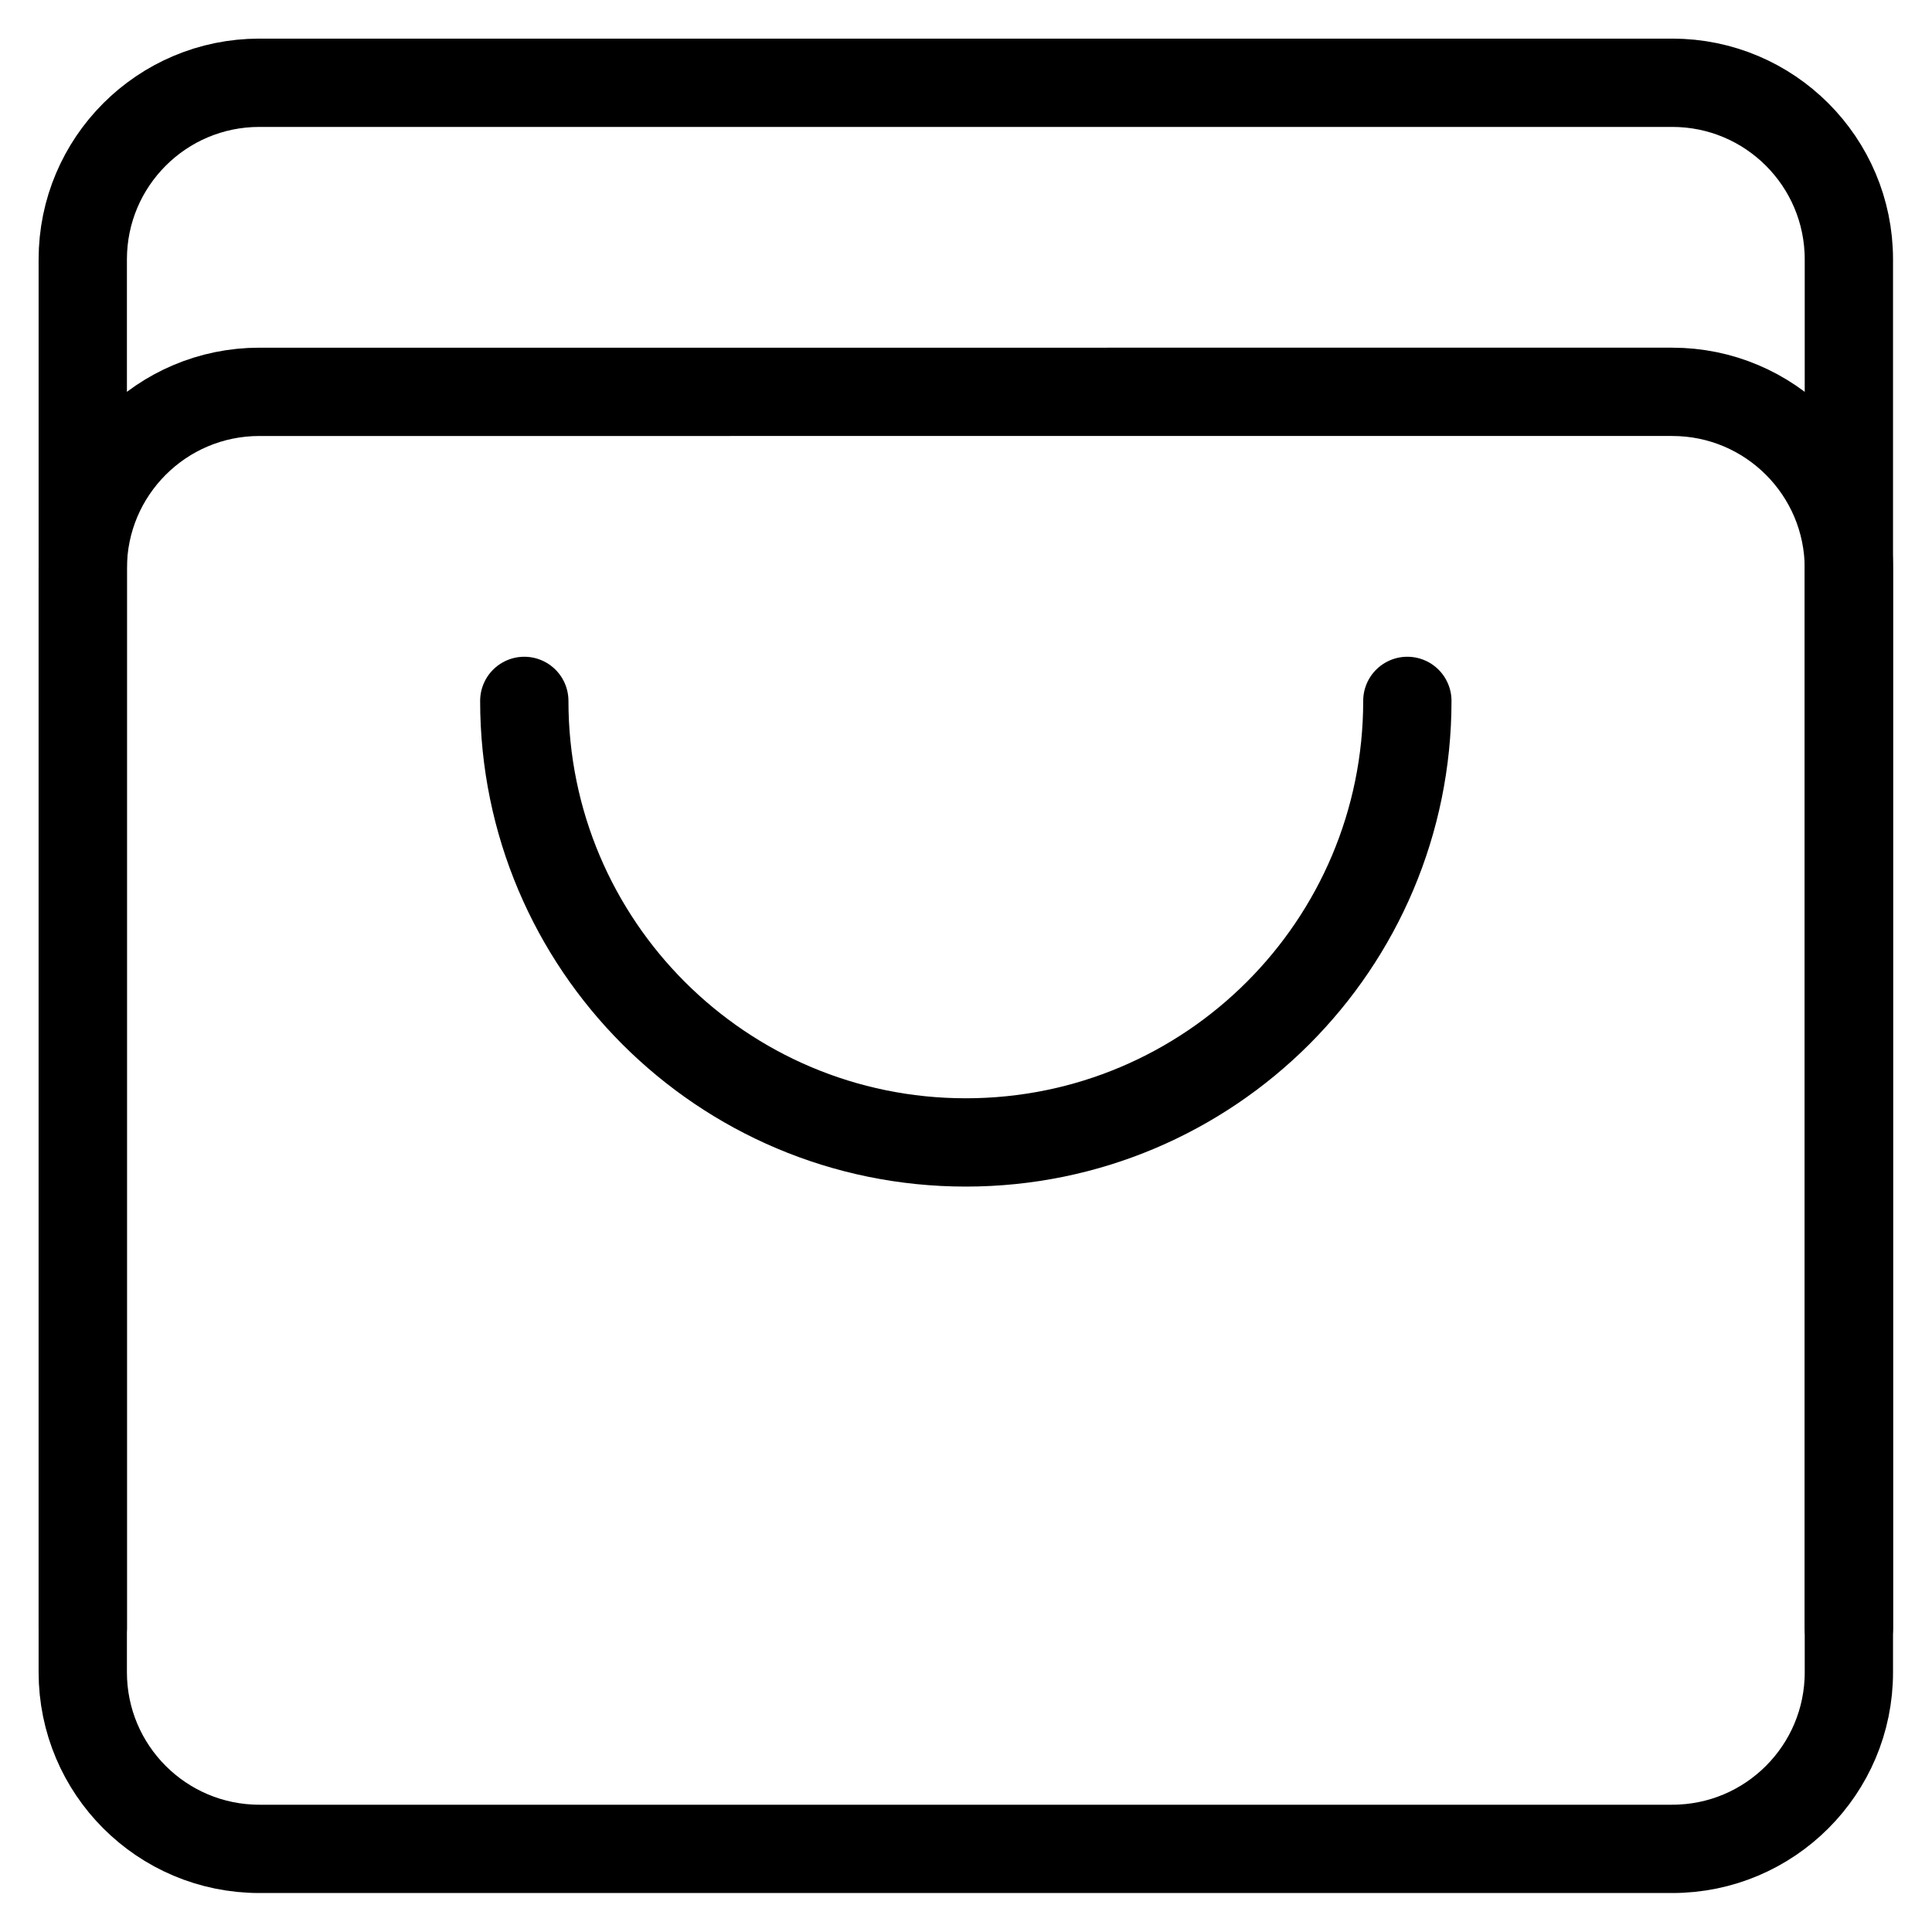 <?xml version="1.0" encoding="UTF-8" standalone="no"?>
<svg version="1.1" width="26.458mm" height="26.458mm" viewBox="0 0 75 75" id="svg165" xml:space="preserve" xmlns="http://www.w3.org/2000/svg" xmlns:svg="http://www.w3.org/2000/svg"><defs id="defs165" /><g id="layer3" style="display:inline;opacity:0.007;fill:maroon;fill-opacity:0.225" transform="translate(-945.001,-472.501)"><path d="m 945.002,472.501 v 75 h 75 v -75 z" style="display:inline;fill:maroon;fill-opacity:0.225;stroke:none;stroke-width:0.753;stroke-linecap:round;stroke-linejoin:round;stroke-dasharray:none;stroke-opacity:1" id="path154-5-7-9-9-0-9" /></g><g id="layer1" transform="translate(-945.001,-472.501)"><g id="g54" transform="matrix(1.714,0,0,1.714,939.644,467.144)"><g id="Layer_10" style="display:none">
	<g style="display:inline;opacity:0.05" id="g1-01">
		<circle style="fill:white" cx="25" cy="25" r="22.5" id="circle1-2" />
		<path d="M 25,3 C 37.131,3 47,12.869 47,25 47,37.131 37.131,47 25,47 12.869,47 3,37.131 3,25 3,12.869 12.869,3 25,3 M 25,2 C 12.297,2 2,12.297 2,25 2,37.703 12.297,48 25,48 37.703,48 48,37.703 48,25 48,12.297 37.703,2 25,2 Z" id="path1-6054" />
	</g>
	<g style="display:inline;opacity:0.05" id="g2-67">
		<rect x="4.5" y="4.5" style="fill:white" width="41" height="41" id="rect1-9" />
		<path d="M 45,5 V 45 H 5 V 5 H 45 M 46,4 H 4 v 42 h 42 z" id="path2-34" />
	</g>
</g><g id="filled">
</g><g id="outlined">
</g><g id="rounded">
</g><g id="two_x5F_tone">
</g><g id="sharp">
</g><g id="win10">
</g><g id="ios_x5F_out">
	<path style="fill:none;stroke:currentColor;stroke-width:2;stroke-linecap:round;stroke-linejoin:round;stroke-miterlimit:10" d="m 5,9 v 32 c 0,2.209 1.791,4 4,4 h 32 c 2.209,0 4,-1.791 4,-4 V 9 C 45,6.791 43.209,5 41,5 H 9 C 6.791,5 5,6.791 5,9 Z" id="path3-78" />
	<path style="fill:none;stroke:currentColor;stroke-width:2;stroke-linecap:round;stroke-linejoin:round;stroke-miterlimit:10" d="M 45,40 V 16 c 0,-2.209 -1.791,-4 -4,-4 H 9 c -2.209,0 -4,1.791 -4,4 v 24" id="path4-816" />
	<path style="fill:none;stroke:currentColor;stroke-width:2;stroke-linecap:round;stroke-linejoin:round;stroke-miterlimit:10" d="M 35,19 C 35,24.523 30.523,29 25,29 19.477,29 15,24.523 15,19" id="path5-38" />
</g><g id="ios_x5F_filled">
</g><g id="color">
</g></g></g><style type="text/css" id="style1">.st0{fill:none;stroke:currentColor;stroke-width:2;stroke-miterlimit:10;}.st1{fill:none;stroke:currentColor;stroke-width:2;stroke-linecap:round;stroke-miterlimit:10;}.st2{fill:none;stroke:currentColor;stroke-width:2;stroke-linecap:round;stroke-linejoin:round;stroke-miterlimit:10;}.st3{fill:none;stroke:currentColor;stroke-linecap:round;stroke-miterlimit:10;}.st4{fill:none;stroke:currentColor;stroke-width:3;stroke-linecap:round;stroke-miterlimit:10;}.st5{fill:#FFFFFF;}.st6{stroke:currentColor;stroke-width:2;stroke-miterlimit:10;}.st7{fill:none;stroke:currentColor;stroke-width:2;stroke-linejoin:round;stroke-miterlimit:10;}.st8{fill:none;}.st9{fill:none;stroke:currentColor;stroke-width:0;stroke-linecap:round;stroke-linejoin:round;}</style><style type="text/css" id="style1-5">.st0{fill:none;stroke:currentColor;stroke-width:2;stroke-miterlimit:10;}.st1{fill:none;stroke:currentColor;stroke-width:2;stroke-linecap:round;stroke-miterlimit:10;}.st2{fill:none;stroke:currentColor;stroke-width:2;stroke-linecap:round;stroke-linejoin:round;stroke-miterlimit:10;}.st3{fill:none;stroke:currentColor;stroke-linecap:round;stroke-miterlimit:10;}.st4{fill:none;stroke:currentColor;stroke-width:3;stroke-linecap:round;stroke-miterlimit:10;}.st5{fill:#FFFFFF;}.st6{stroke:currentColor;stroke-width:2;stroke-miterlimit:10;}.st7{fill:none;stroke:currentColor;stroke-width:2;stroke-linejoin:round;stroke-miterlimit:10;}.st8{fill:none;}.st9{fill:none;stroke:currentColor;stroke-width:0;stroke-linecap:round;stroke-linejoin:round;}</style></svg>
